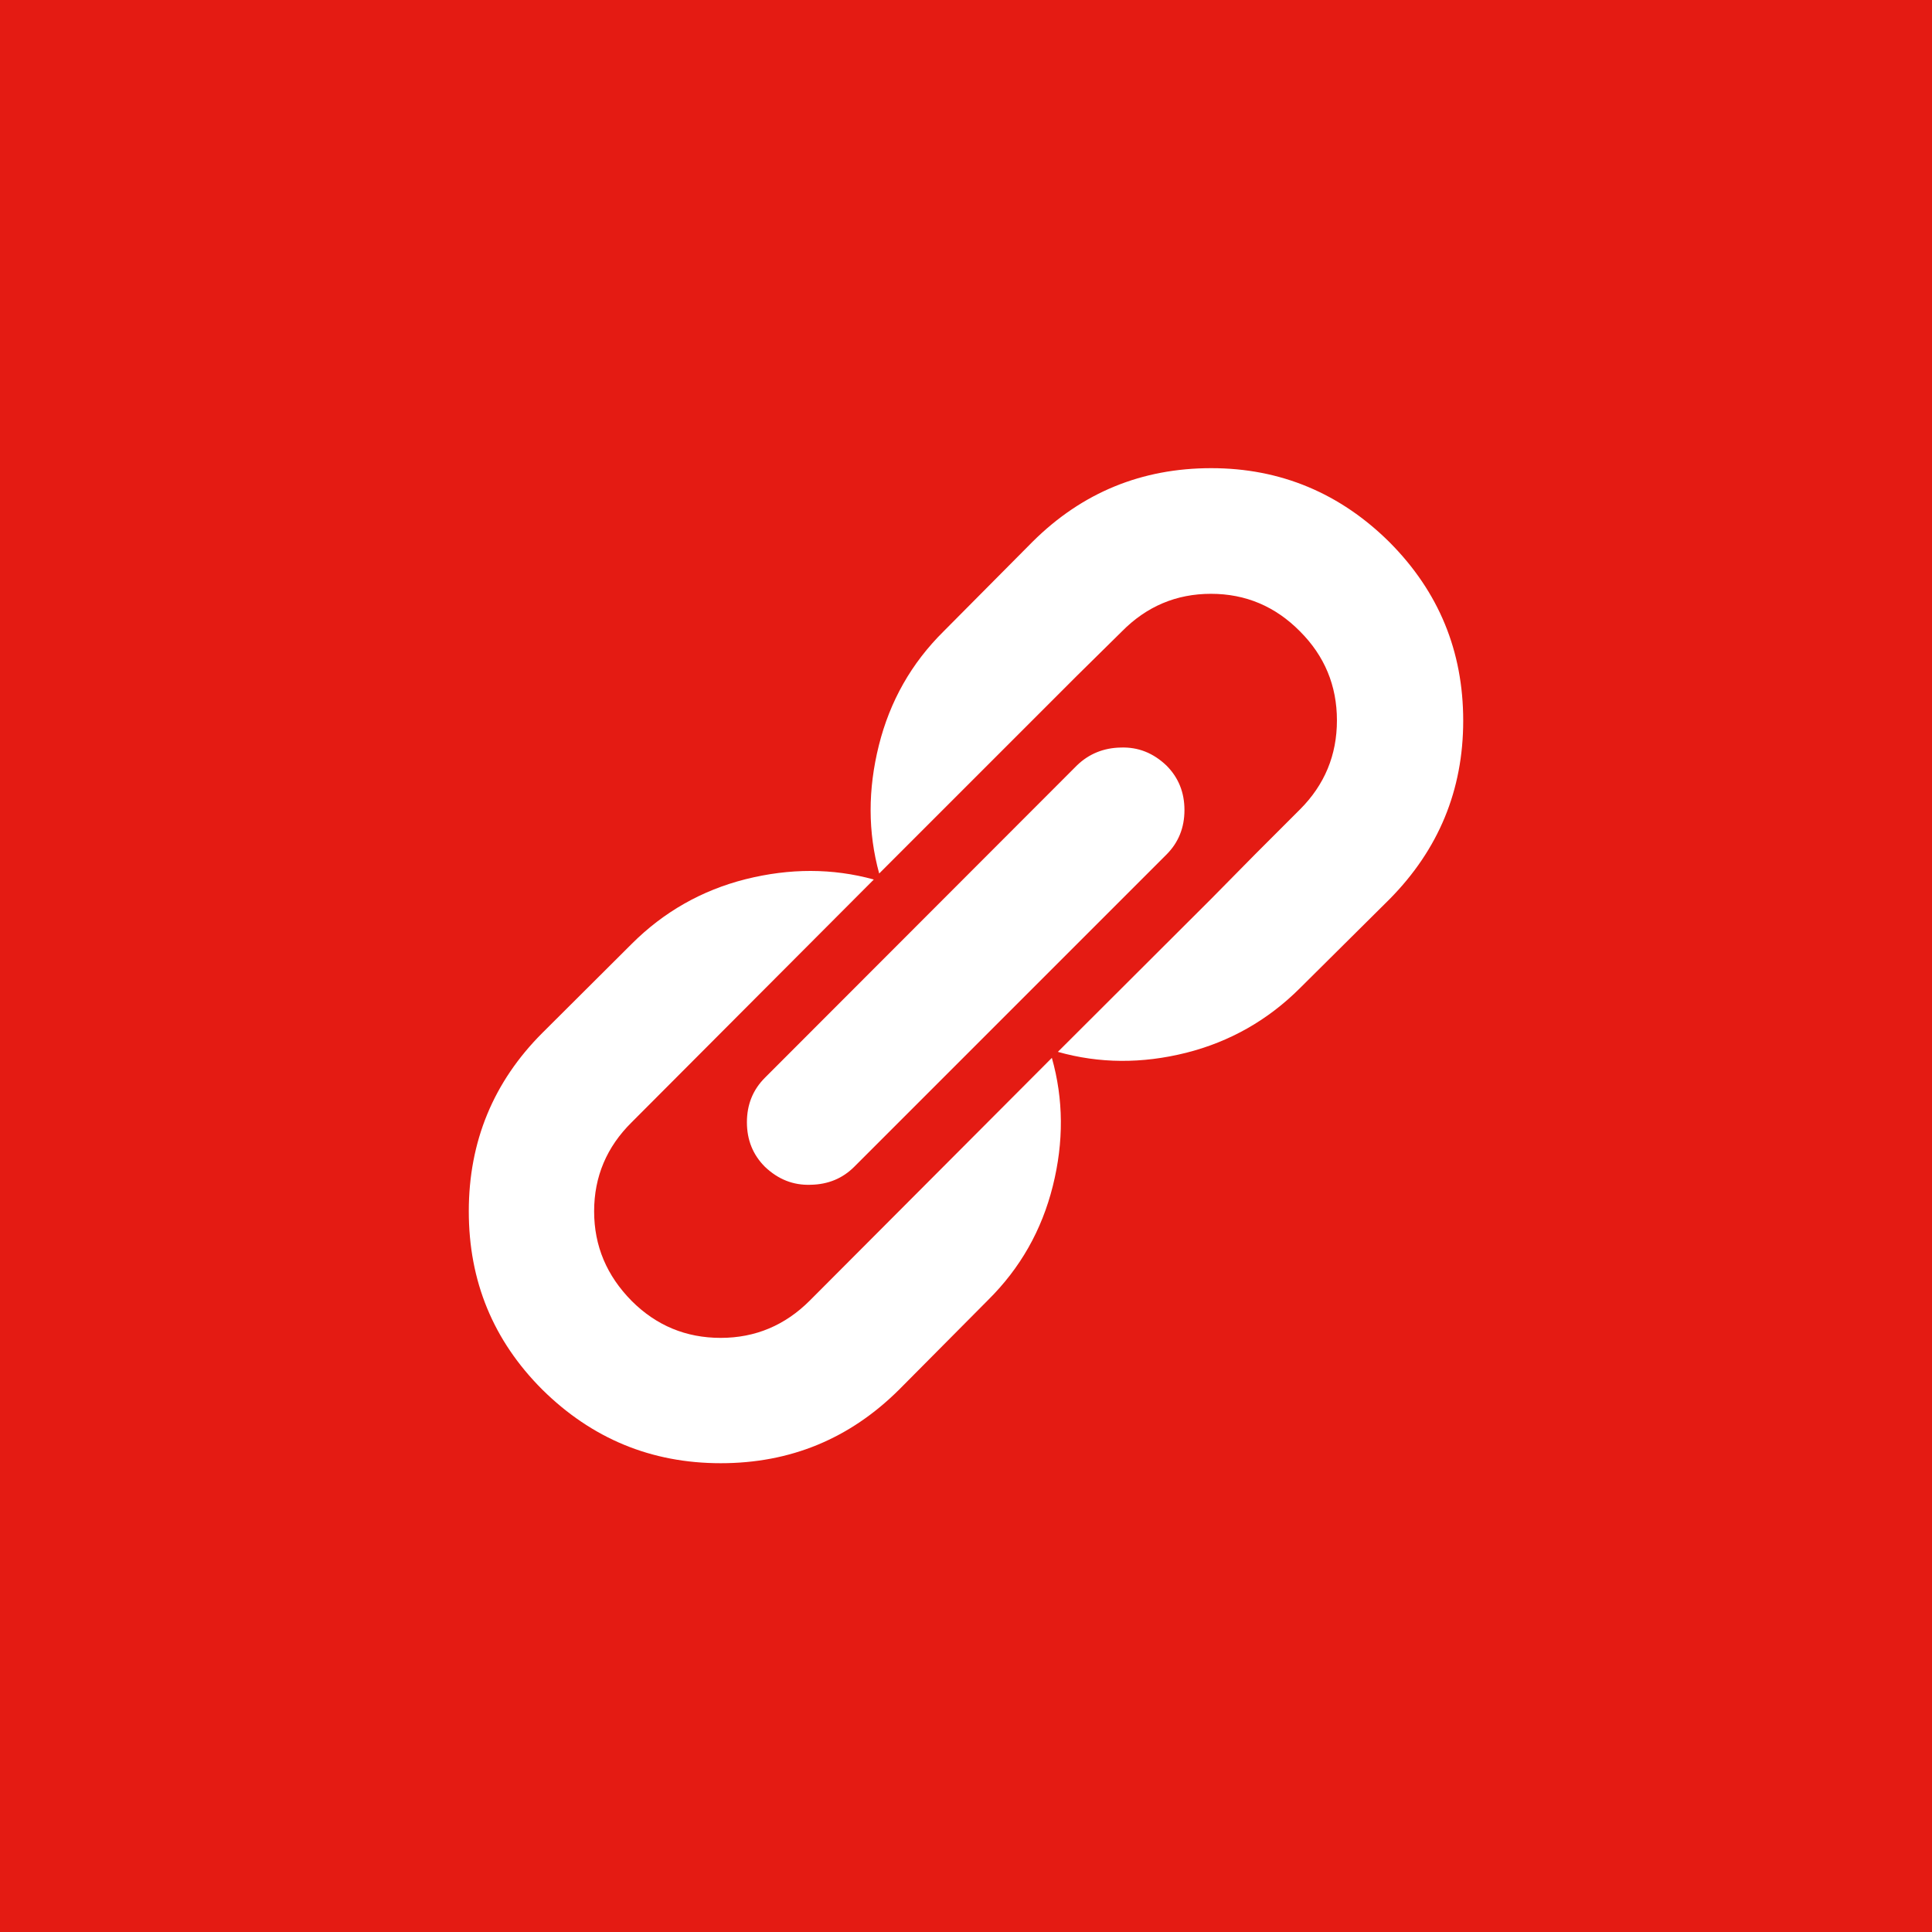<?xml version="1.0" encoding="utf-8"?>
<!-- Generator: Adobe Illustrator 19.0.1, SVG Export Plug-In . SVG Version: 6.00 Build 0)  -->
<!DOCTYPE svg PUBLIC "-//W3C//DTD SVG 1.1//EN" "http://www.w3.org/Graphics/SVG/1.1/DTD/svg11.dtd">
<svg version="1.1" id="Layer_1" xmlns="http://www.w3.org/2000/svg" xmlns:xlink="http://www.w3.org/1999/xlink" x="0px" y="0px"
	 viewBox="0 91 612 612" style="enable-background:new 0 91 612 612;" xml:space="preserve">
<style type="text/css">
	.st0{display:none;fill:#FFFFFF;}
	.st1{fill:#E41B13;}
	.st2{fill:#FFFFFF;}
</style>
<path class="st0" d="M252.1,407.1l-0.6-3.8c-0.8-7.3-1-14.5-0.6-21.6c0.4-7.5,2.1-14.4,5-20.8c2.9-6.7,6.4-12.4,10.4-17.2
	c4.4-5.2,9.9-9.2,16.6-12c6.9-3.1,14.4-4.6,22.6-4.6c13.7,0,25.1,3.9,34.2,11.8c9.2,8,15.2,17.6,18.2,28.8
	c2.9,11.3,3.5,23.2,1.8,35.6l-0.6,3.8c-0.1,1.3-0.9,4.5-2.2,9.6c-0.9,4.4-2.3,9-4,13.8c-1.7,4.5-4,9.3-6.8,14.4
	c-2.4,4.7-5.5,9.3-9.4,13.8c-3.3,3.5-7.8,6.7-13.4,9.6c-5.2,2.5-10.9,3.8-17.2,3.8c-6.1,0-11.9-1.3-17.4-3.8
	c-5.6-2.8-10.1-6.1-13.4-10c-3.3-3.7-6.6-8.1-9.8-13.2c-2.9-4.8-5.2-9.7-6.8-14.6c-1.9-5.2-3.3-9.7-4.2-13.4
	C253.3,412.7,252.5,409.4,252.1,407.1z M435.8,531.7c6.7,11.3,10,25.6,10,42.7v49.7c0,0.5-1.9,1.4-5.8,2.6c-0.9,0.3-3.4,1-7.4,2.1
	s-8,2.2-12,3.3c-14.6,3.2-25.6,5.5-33,6.8c-11.3,2-24.3,3.8-39,5.4c-14.9,1.6-29.1,2.4-42.5,2.4s-27.7-0.8-42.7-2.4
	c-12-1.1-25.2-2.9-39.6-5.4c-5.9-1.1-16.2-3.3-31.2-6.8c-5.7-1.3-12.8-3.3-21.2-5.8l-5.4-2.2v-49.7c0-17.8,3.1-32.2,9.2-42.9
	c8.7-15.3,18.6-26.5,30-33.6c6.3-3.9,15.3-6.7,27.2-8.4s23-2.6,33.6-2.6l33.4,33.4L286,546.9v59.9l20.4,21.6l19.6-21.6v-59.9
	l-13.6-26.6l33-33.4c27.8,0,47.1,3.5,57.9,10.4C416.1,505.5,426.9,517,435.8,531.7z"/>
<rect x="0" y="91" class="st1" width="612" height="612"/>
<path class="st2" d="M440.2,262.8c15.6,15.7,23.3,34.5,23.3,56.5s-7.8,40.8-23.3,56.5L411.8,404c-10.1,10.1-22.2,17-36.1,20.5
	c-14,3.5-27.5,3.4-40.6-0.3l48.5-48.4l14.1-14.3l14.1-14.1c7.8-7.8,11.7-17.2,11.7-28.2s-3.9-20.4-11.7-28.2
	c-7.8-7.9-17.2-11.9-28.2-11.9s-20.4,4-28.2,11.9l-14.3,14.1l-62.6,62.6c-3.6-13.1-3.6-26.6-0.1-40.6s10.3-26,20.5-36.1l28.2-28.4
	c15.7-15.6,34.6-23.3,56.6-23.3S424.6,247.3,440.2,262.8z M270.6,460.6l98.9-98.9c3.8-3.8,5.7-8.5,5.7-14.1s-1.9-10.3-5.7-14.1
	c-4.2-4-9-5.9-14.5-5.7c-5.4,0.1-10.1,2-13.9,5.7l-98.8,98.9c-3.8,3.8-5.7,8.5-5.7,14.1s1.9,10.3,5.7,14.1c4.2,4,9,5.9,14.5,5.7
	C262.3,466.2,266.9,464.3,270.6,460.6z M256.5,503l76.7-76.9c3.7,13.1,3.8,26.6,0.3,40.6s-10.3,26-20.5,36.1l-28.2,28.4
	c-15.7,15.6-34.5,23.3-56.5,23.3s-40.8-7.8-56.5-23.3c-15.6-15.6-23.3-34.4-23.3-56.5c0-22.1,7.8-41,23.3-56.5l28.3-28.2
	c10.1-10.1,22.2-17,36.1-20.5c14-3.5,27.5-3.5,40.6,0.1l-76.7,76.9c-7.9,7.8-11.9,17.2-11.9,28.2c0,11,4,20.4,11.9,28.4
	c7.8,7.8,17.2,11.7,28.2,11.7S248.7,510.8,256.5,503z"/>
</svg>
